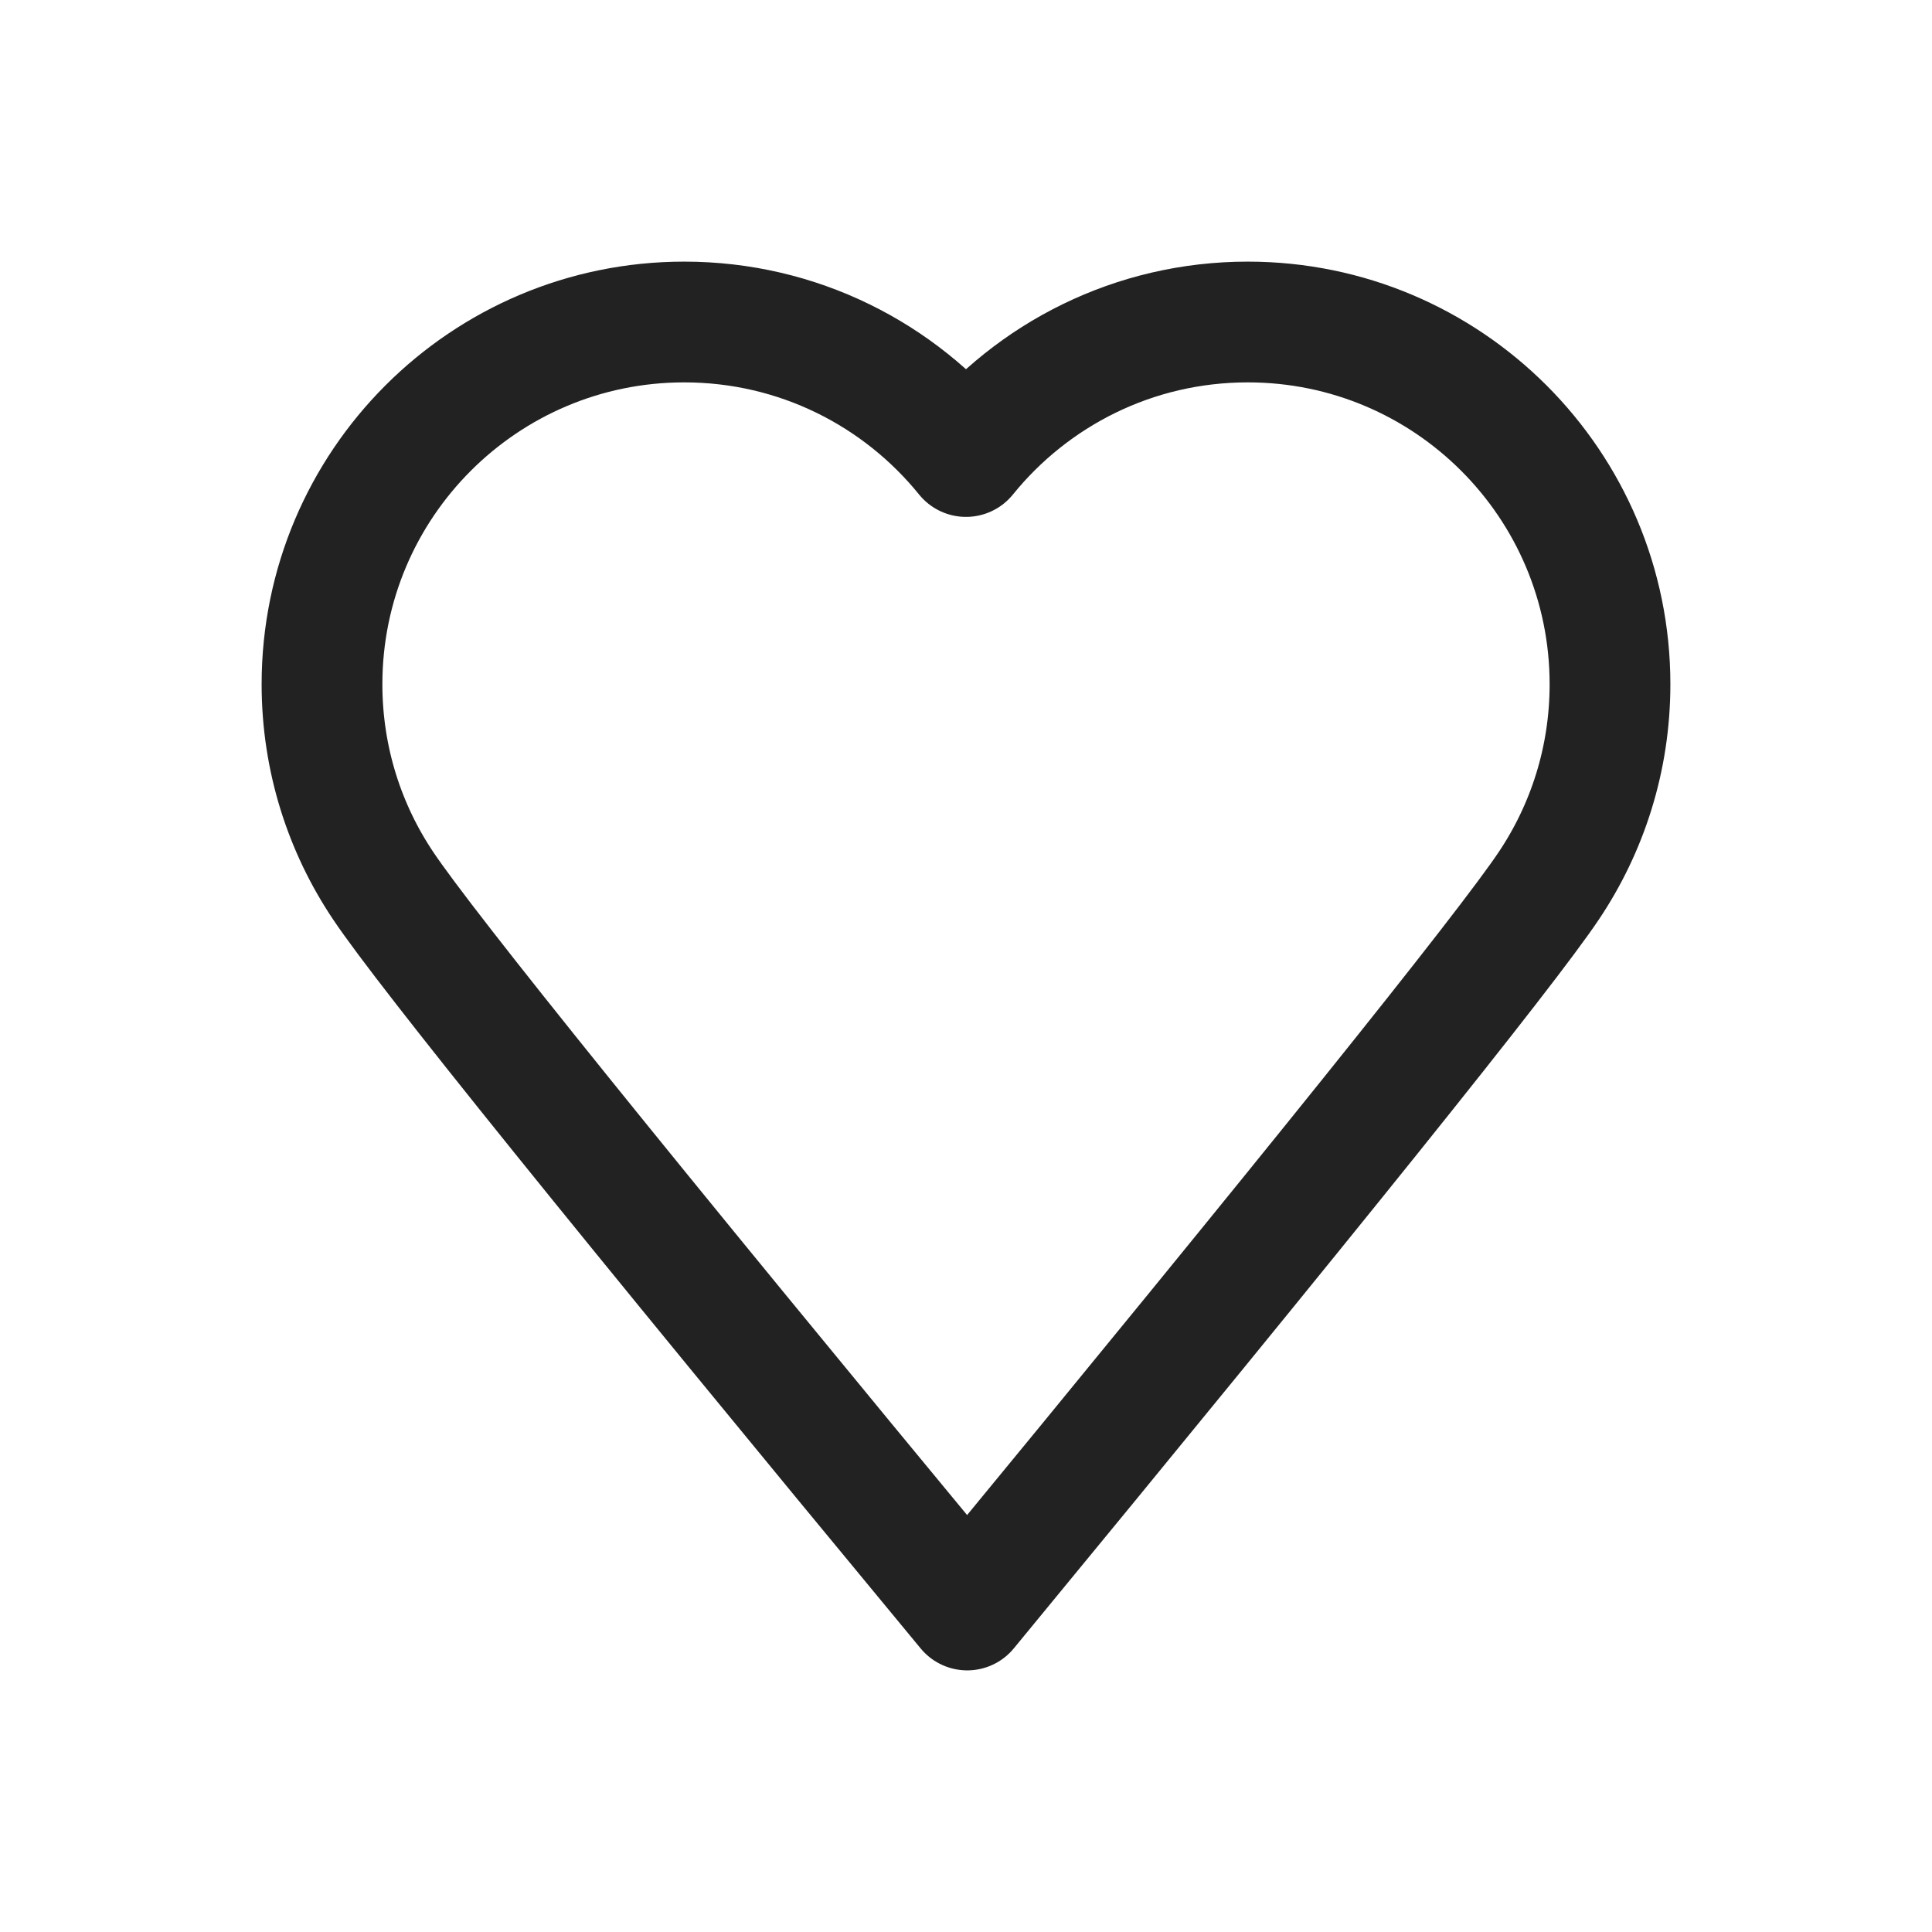 <?xml version="1.0" encoding="UTF-8"?>
<svg width="24px" height="24px" viewBox="0 0 24 24" version="1.1" xmlns="http://www.w3.org/2000/svg" xmlns:xlink="http://www.w3.org/1999/xlink">
    <!-- Generator: Sketch 62 (91390) - https://sketch.com -->
    <title>icon_24_iconheart_n100</title>
    <desc>Created with Sketch.</desc>
    <g id="Symbols" stroke="none" stroke-width="1" fill="none" fill-rule="evenodd">
        <g id="icon_24_iconheart_n100">
            <polygon id="boundingBox" fill="#FFFFFF" opacity="0" points="24 0 0 0 0 24 24 24 24 0"></polygon>
            <g id="icon" stroke-linecap="round" stroke-linejoin="round" transform="translate(4, 4)" stroke="#222222" stroke-width="1.5">
                <path d="M0.762,7.006 C0.281,6.29 0,5.428 0,4.5 C0,2.015 2.015,0 4.5,0 C5.914,0 7.175,0.652 8,1.671 C8.825,0.652 10.086,0 11.5,0 C13.985,0 16,2.015 16,4.5 C16,5.428 15.719,6.29 15.238,7.006 C14.7,7.808 12.292,10.806 8.015,16 C3.718,10.806 1.3,7.808 0.762,7.006 Z" id="Combined-Shape"></path>
            </g>
        </g>
    </g>
</svg>